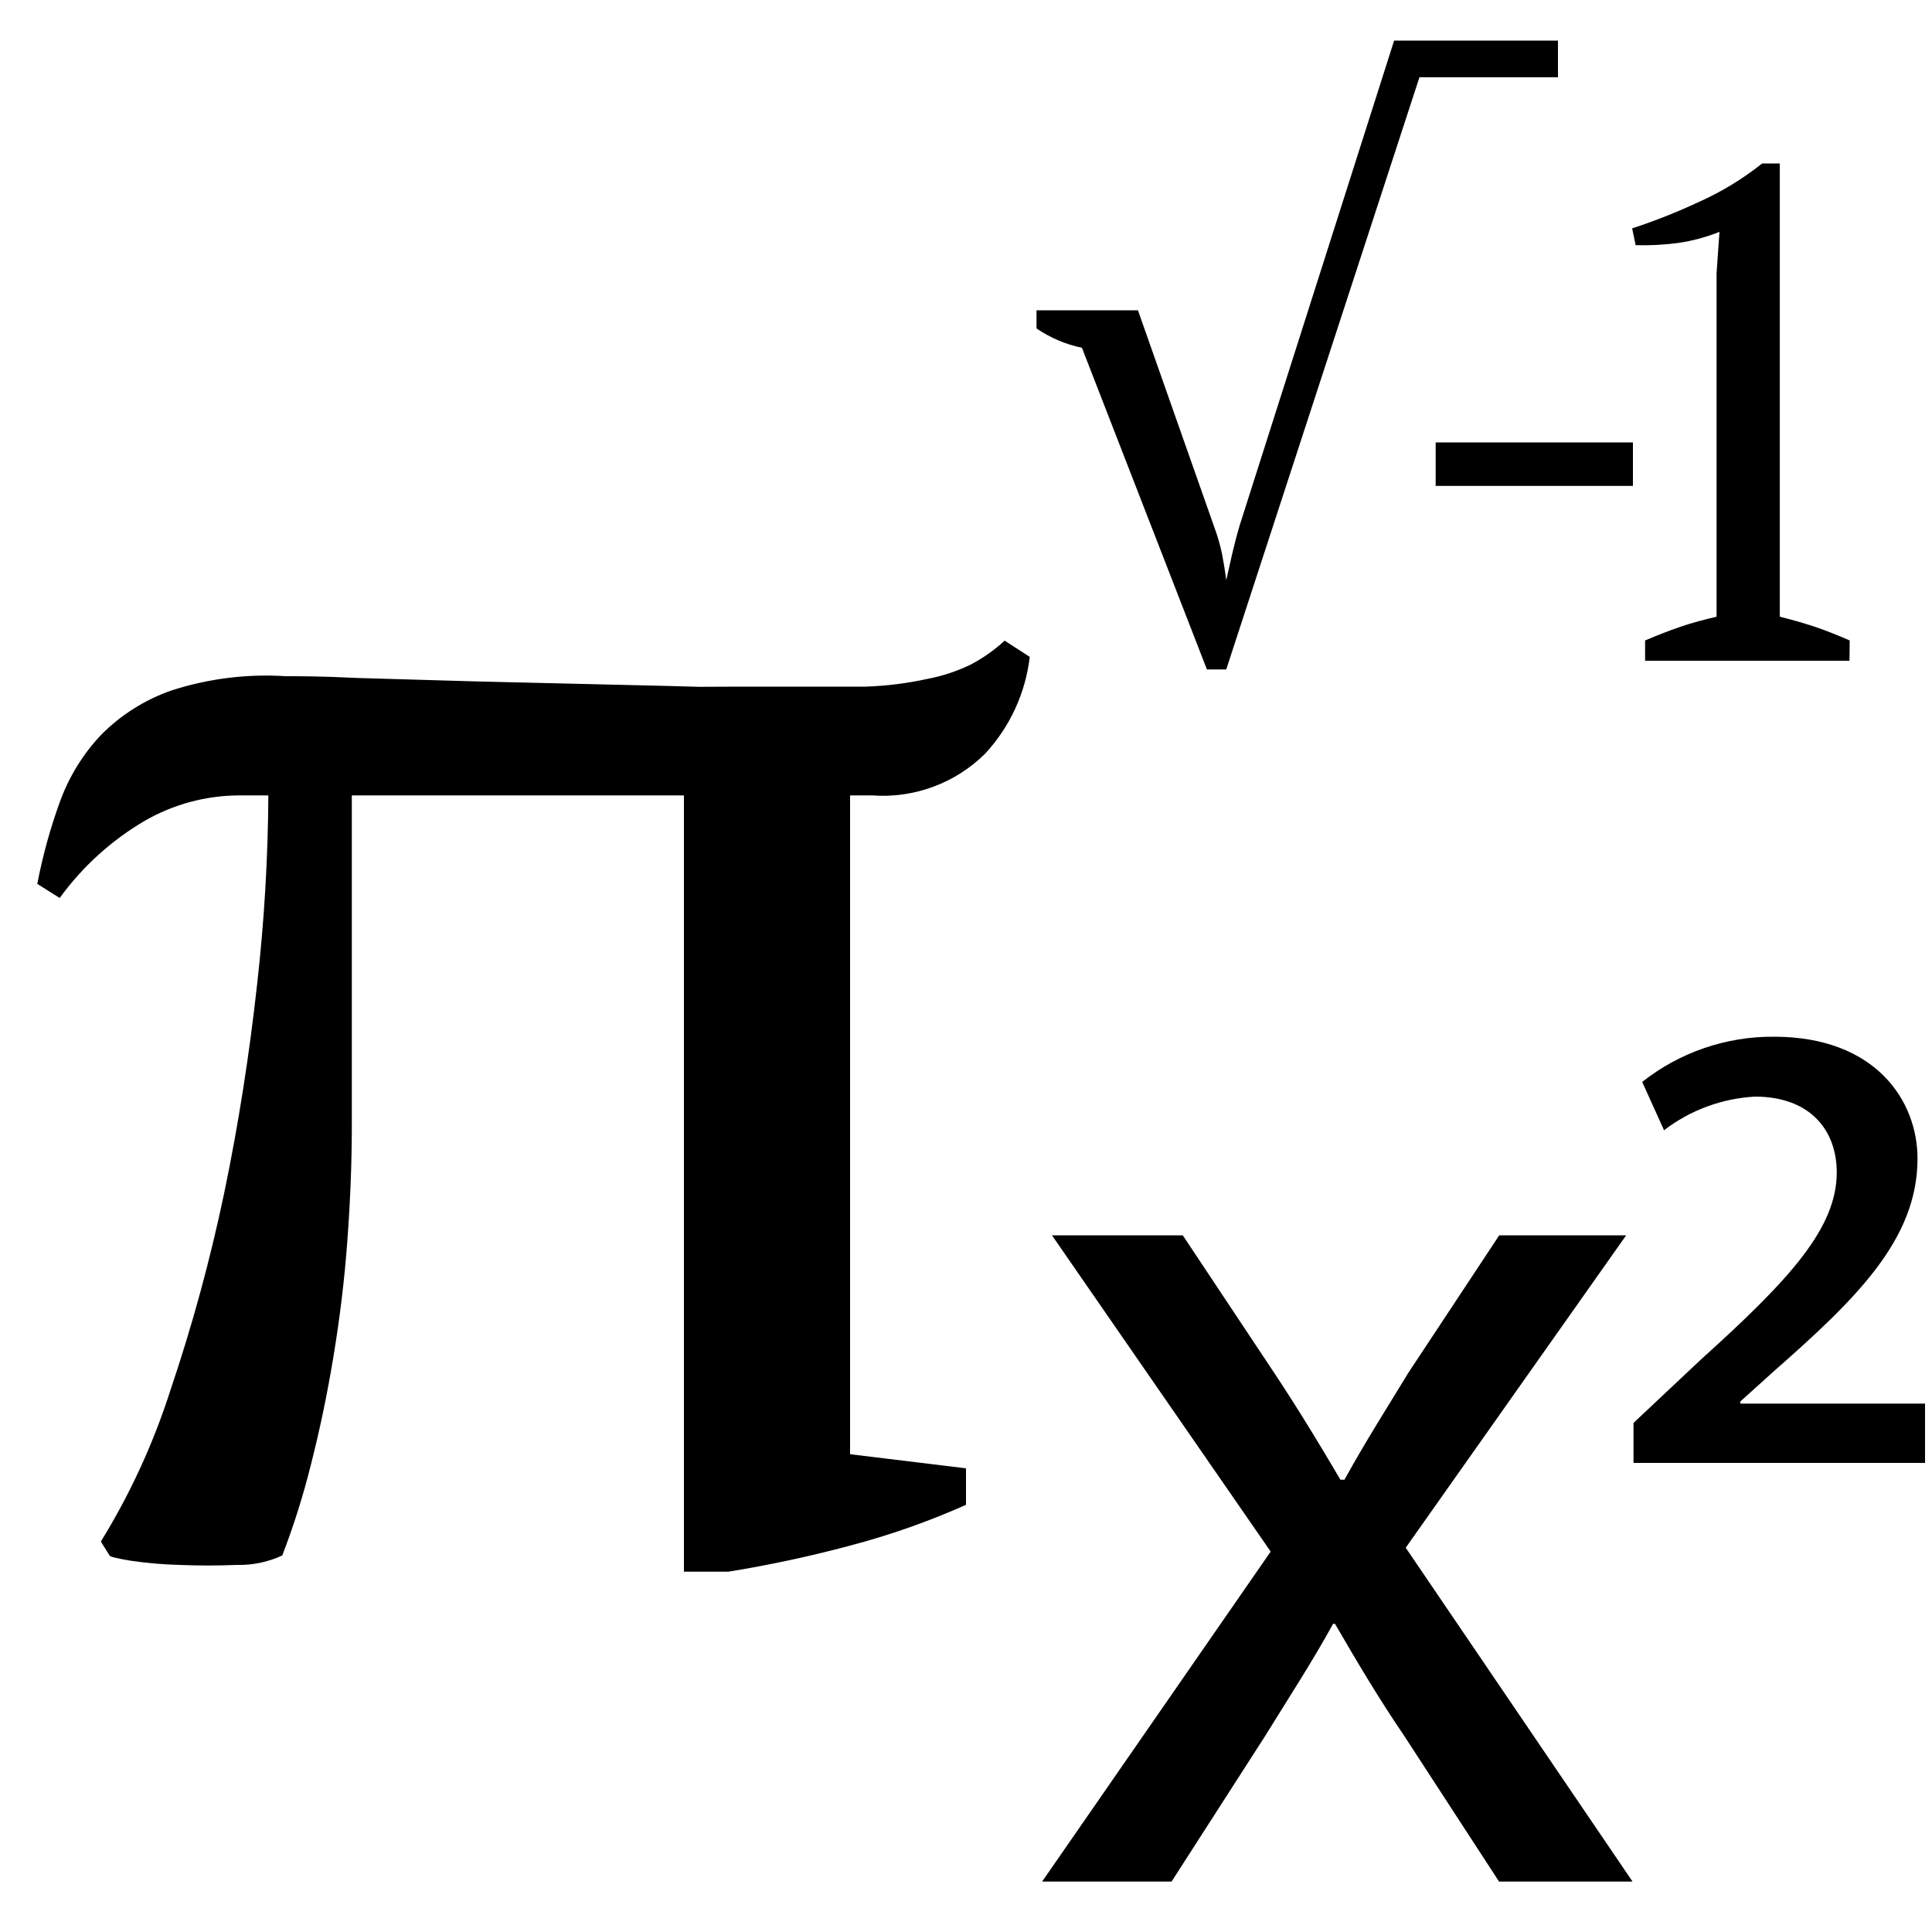 <svg xmlns="http://www.w3.org/2000/svg" width="100" height="100" viewBox="0 0 100 100">
  <g fill="currentColor" transform="translate(1 2)">
    <path d="M61.85,25.28 C62.017,25.73 62.151,26.191 62.25,26.66 C62.32,27.02 62.4,27.48 62.47,28.03 L62.81,26.53 C62.92,26.06 63.04,25.62 63.16,25.21 L71.16,0.1 L79.64,0.1 L79.64,2 L72.47,2 L62.47,32.65 L61.47,32.65 L55,16 C54.158,15.825 53.36,15.485 52.65,15 L52.65,14.06 L57.9,14.06 L61.85,25.28 Z"/>
    <polygon points="73.31 20.9 83.52 20.9 83.52 23.15 73.31 23.15"/>
    <path d="M94.73 32.2L84.15 32.2 84.15 31.15C84.76 30.89 85.37 30.65 85.98 30.44 86.59 30.23 87.22 30.07 87.85 29.92L87.85 12.13 88 10C87.325 10.271 86.62 10.463 85.9 10.57 85.158 10.671 84.409 10.711 83.66 10.69L83.48 9.82C84.653 9.436 85.801 8.981 86.92 8.46 88.096 7.934 89.202 7.262 90.21 6.46L91.12 6.46 91.12 29.92C91.72 30.07 92.33 30.24 92.93 30.44 93.53 30.64 94.14 30.89 94.74 31.15L94.73 32.2zM49 74L49 75.89C47.06 76.754 45.054 77.46 43 78 40.924 78.557 38.822 79.007 36.7 79.35L34.4 79.35 34.4 39.17 17.21 39.17 17.21 56.27C17.21 58.18 17.13 60.17 16.98 62.21 16.83 64.25 16.59 66.21 16.26 68.21 15.93 70.21 15.55 72.01 15.1 73.78 14.702 75.386 14.205 76.966 13.61 78.51 12.878 78.851 12.077 79.019 11.27 79 10.25 79.04 9.25 79.04 8.27 79 7.426 78.977 6.585 78.904 5.75 78.78 5.03 78.66 4.67 78.57 4.67 78.51L4.22 77.79C5.733 75.336 6.942 72.706 7.82 69.96 8.949 66.622 9.877 63.219 10.6 59.77 11.35 56.17 11.91 52.56 12.31 48.93 12.676 45.689 12.87 42.431 12.89 39.17L11.36 39.17C9.654 39.178 7.979 39.63 6.5 40.48 4.769 41.494 3.268 42.856 2.09 44.48L.93 43.75C1.205 42.315 1.593 40.904 2.09 39.53 2.552 38.24 3.273 37.059 4.21 36.06 5.243 35.008 6.506 34.21 7.9 33.73 9.8 33.12 11.798 32.872 13.79 33 14.45 33 15.67 33 17.44 33.09L23.64 33.27 31.25 33.45C45.76 33.78 24.63 33.54 38.99 33.54 40.9 33.54 42.51 33.54 43.8 33.54 44.877 33.505 45.948 33.371 47 33.14 47.761 32.996 48.501 32.754 49.2 32.42 49.854 32.083 50.459 31.659 51 31.16L52.3 32C52.081 33.868 51.276 35.618 50 37 48.457 38.537 46.322 39.329 44.15 39.17L43 39.17 43 73.27 49 74zM60.22 61.94L65 69.13C66.23 70.99 67.28 72.72 68.38 74.59L68.59 74.59C69.69 72.59 70.8 70.86 71.9 69.05L76.6 61.94 83.17 61.94 71.76 78.11 83.5 95.39 76.59 95.39 71.69 87.86C70.37 85.92 69.26 84.05 68.1 82.05L68 82.05C66.9 84.05 65.72 85.85 64.48 87.86L59.64 95.39 52.94 95.39 64.77 78.31 53.45 61.94 60.22 61.94zM83.55 71.65L87.07 68.34C91.71 64.16 94.07 61.53 94.07 58.68 94.07 56.55 92.74 54.76 89.83 54.76 88.124 54.856 86.487 55.462 85.13 56.5L84 54C85.941 52.467 88.347 51.641 90.82 51.66 96.07 51.66 98.25 54.96 98.25 57.97 98.25 62.16 95.06 65.24 90.82 68.97L89.08 70.54 89.08 70.65 98.64 70.65 98.64 73.72 83.55 73.72 83.55 71.65z"/>
  </g>
</svg>
